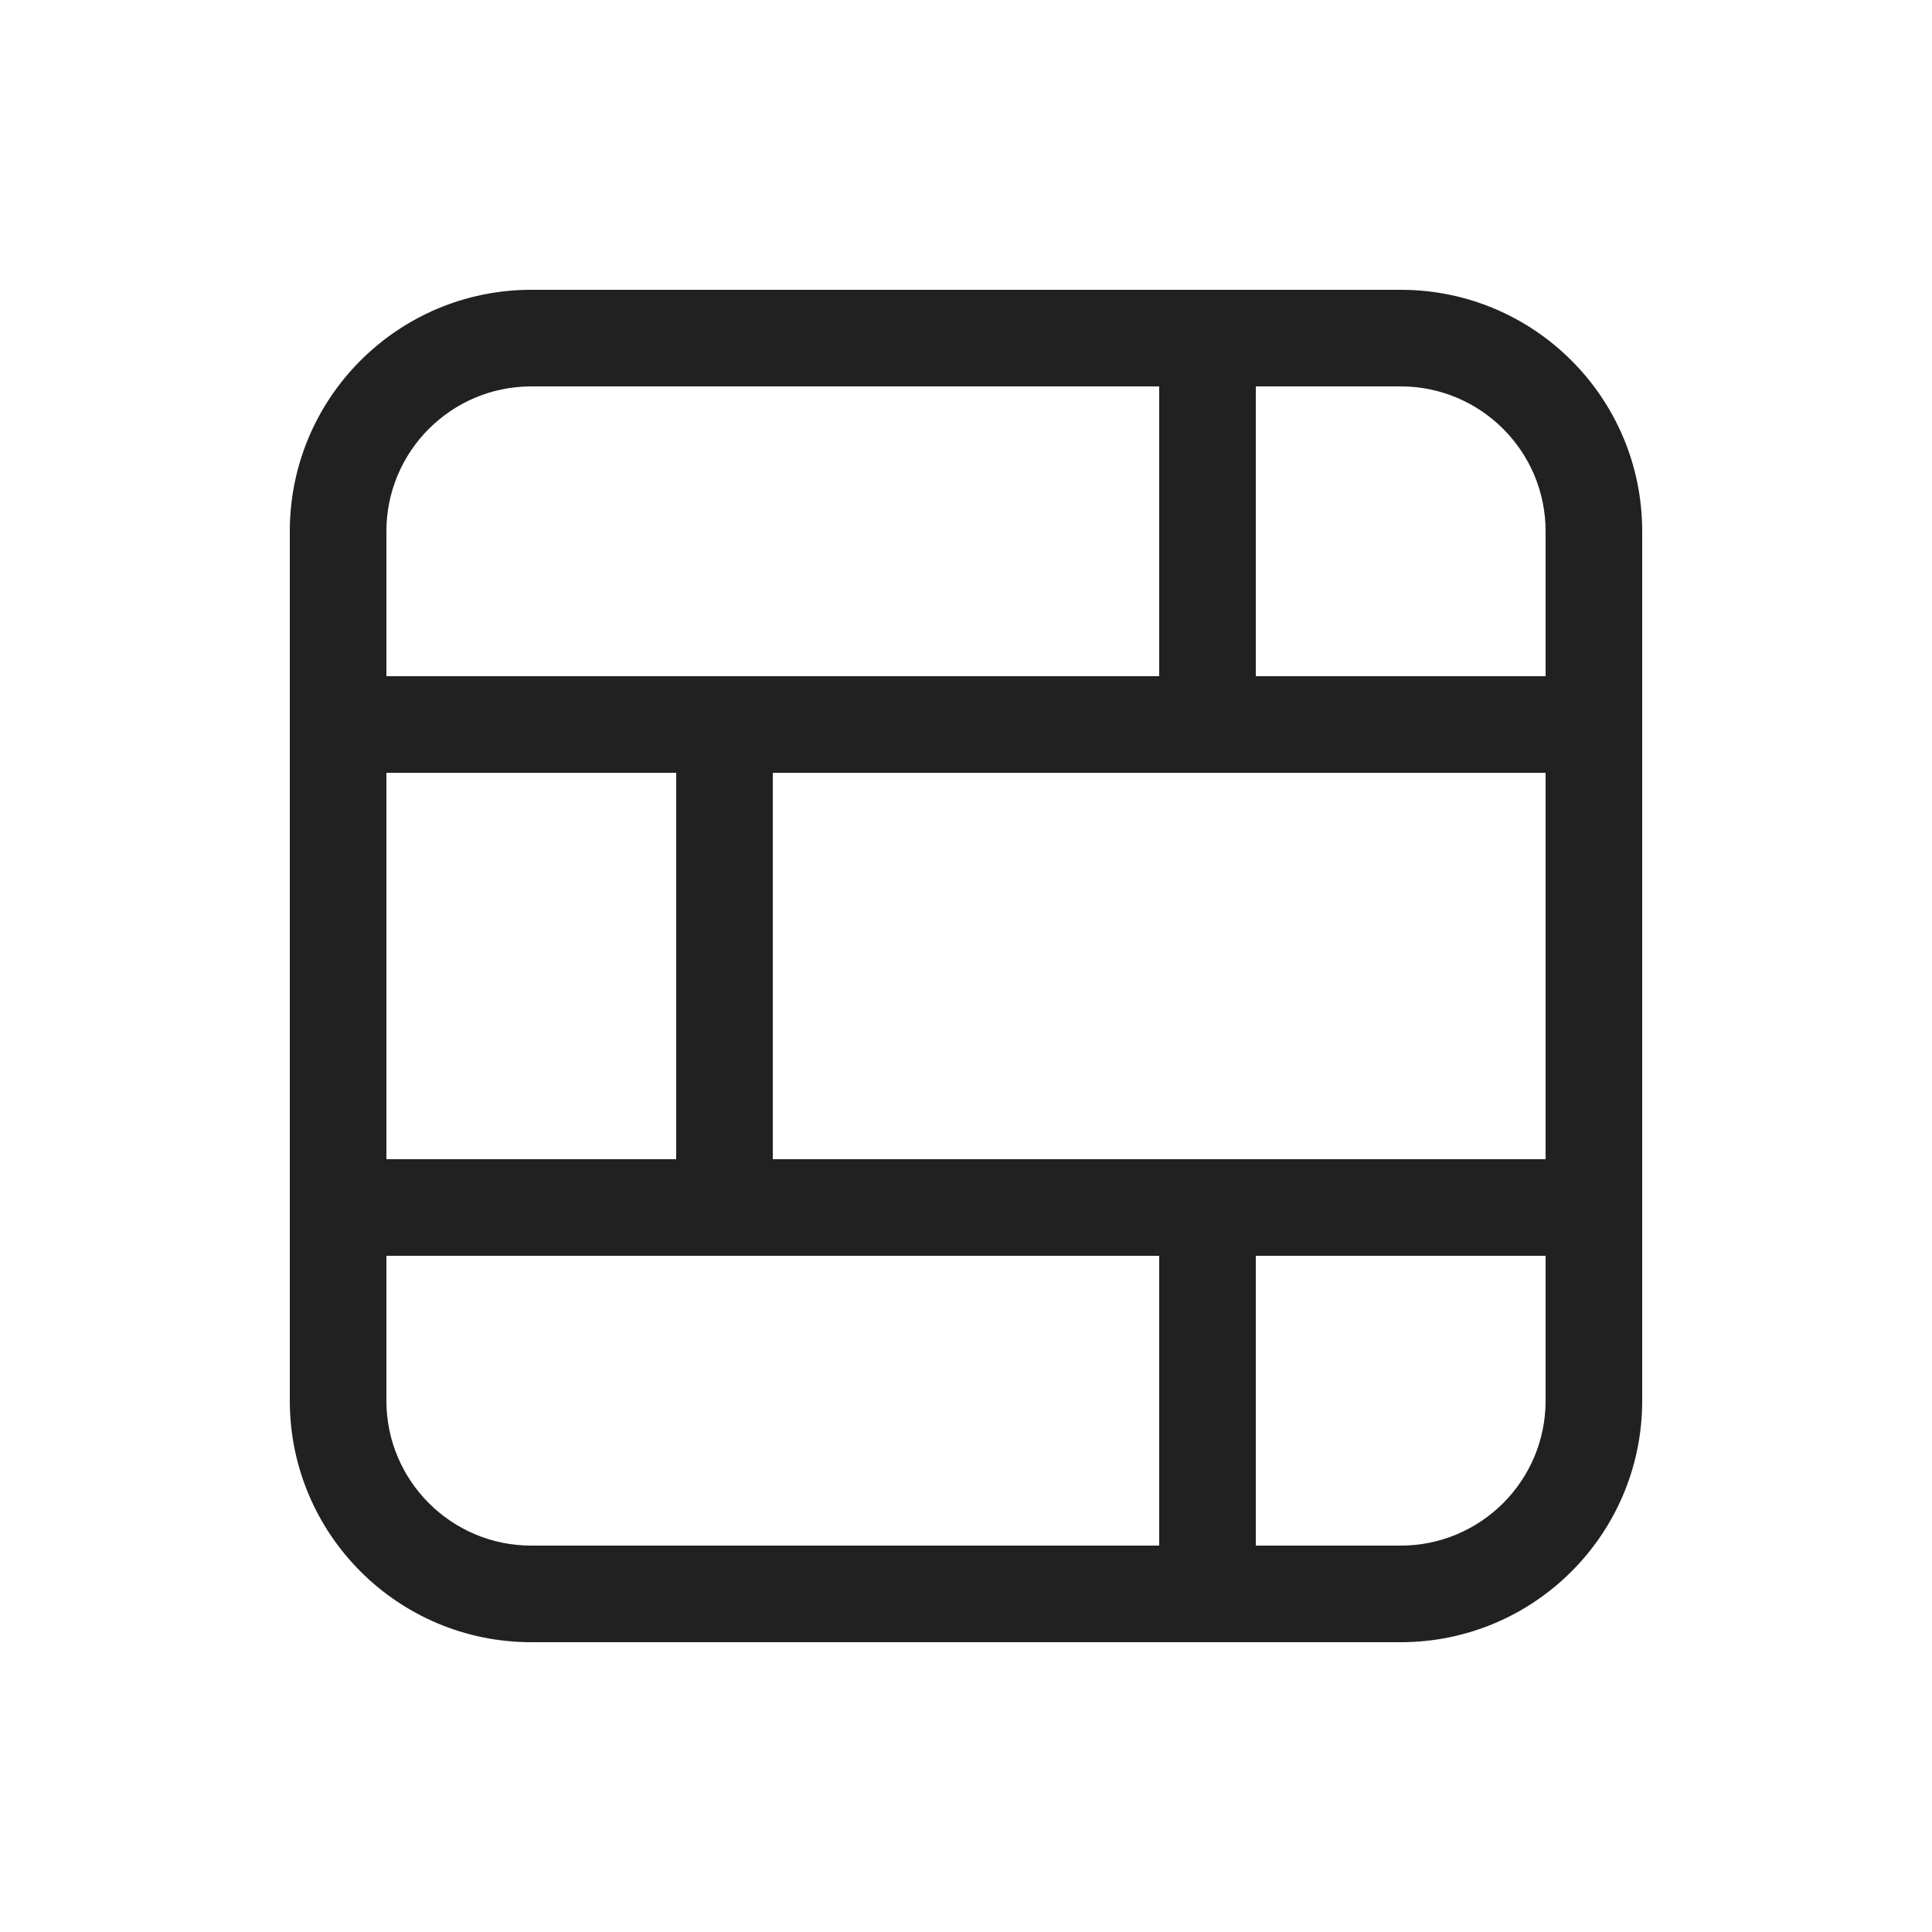 <svg width="20" height="20" viewBox="0 0 20 20" fill="none" xmlns="http://www.w3.org/2000/svg">
<path d="M5.5 3C4.119 3 3 4.119 3 5.5V14.5C3 15.881 4.119 17 5.5 17H14.5C15.881 17 17 15.881 17 14.5V5.5C17 4.119 15.881 3 14.5 3H5.5ZM16 12H8V8H16V12ZM13 13H16V14.5C16 15.328 15.328 16 14.5 16H13V13ZM12 13V16H5.5C4.672 16 4 15.328 4 14.5V13H12ZM4 12V8H7V12H4ZM4 7V5.5C4 4.672 4.672 4 5.5 4H12V7H4ZM16 5.5V7H13V4H14.5C15.328 4 16 4.672 16 5.5Z" fill="#212121"/>
</svg>
